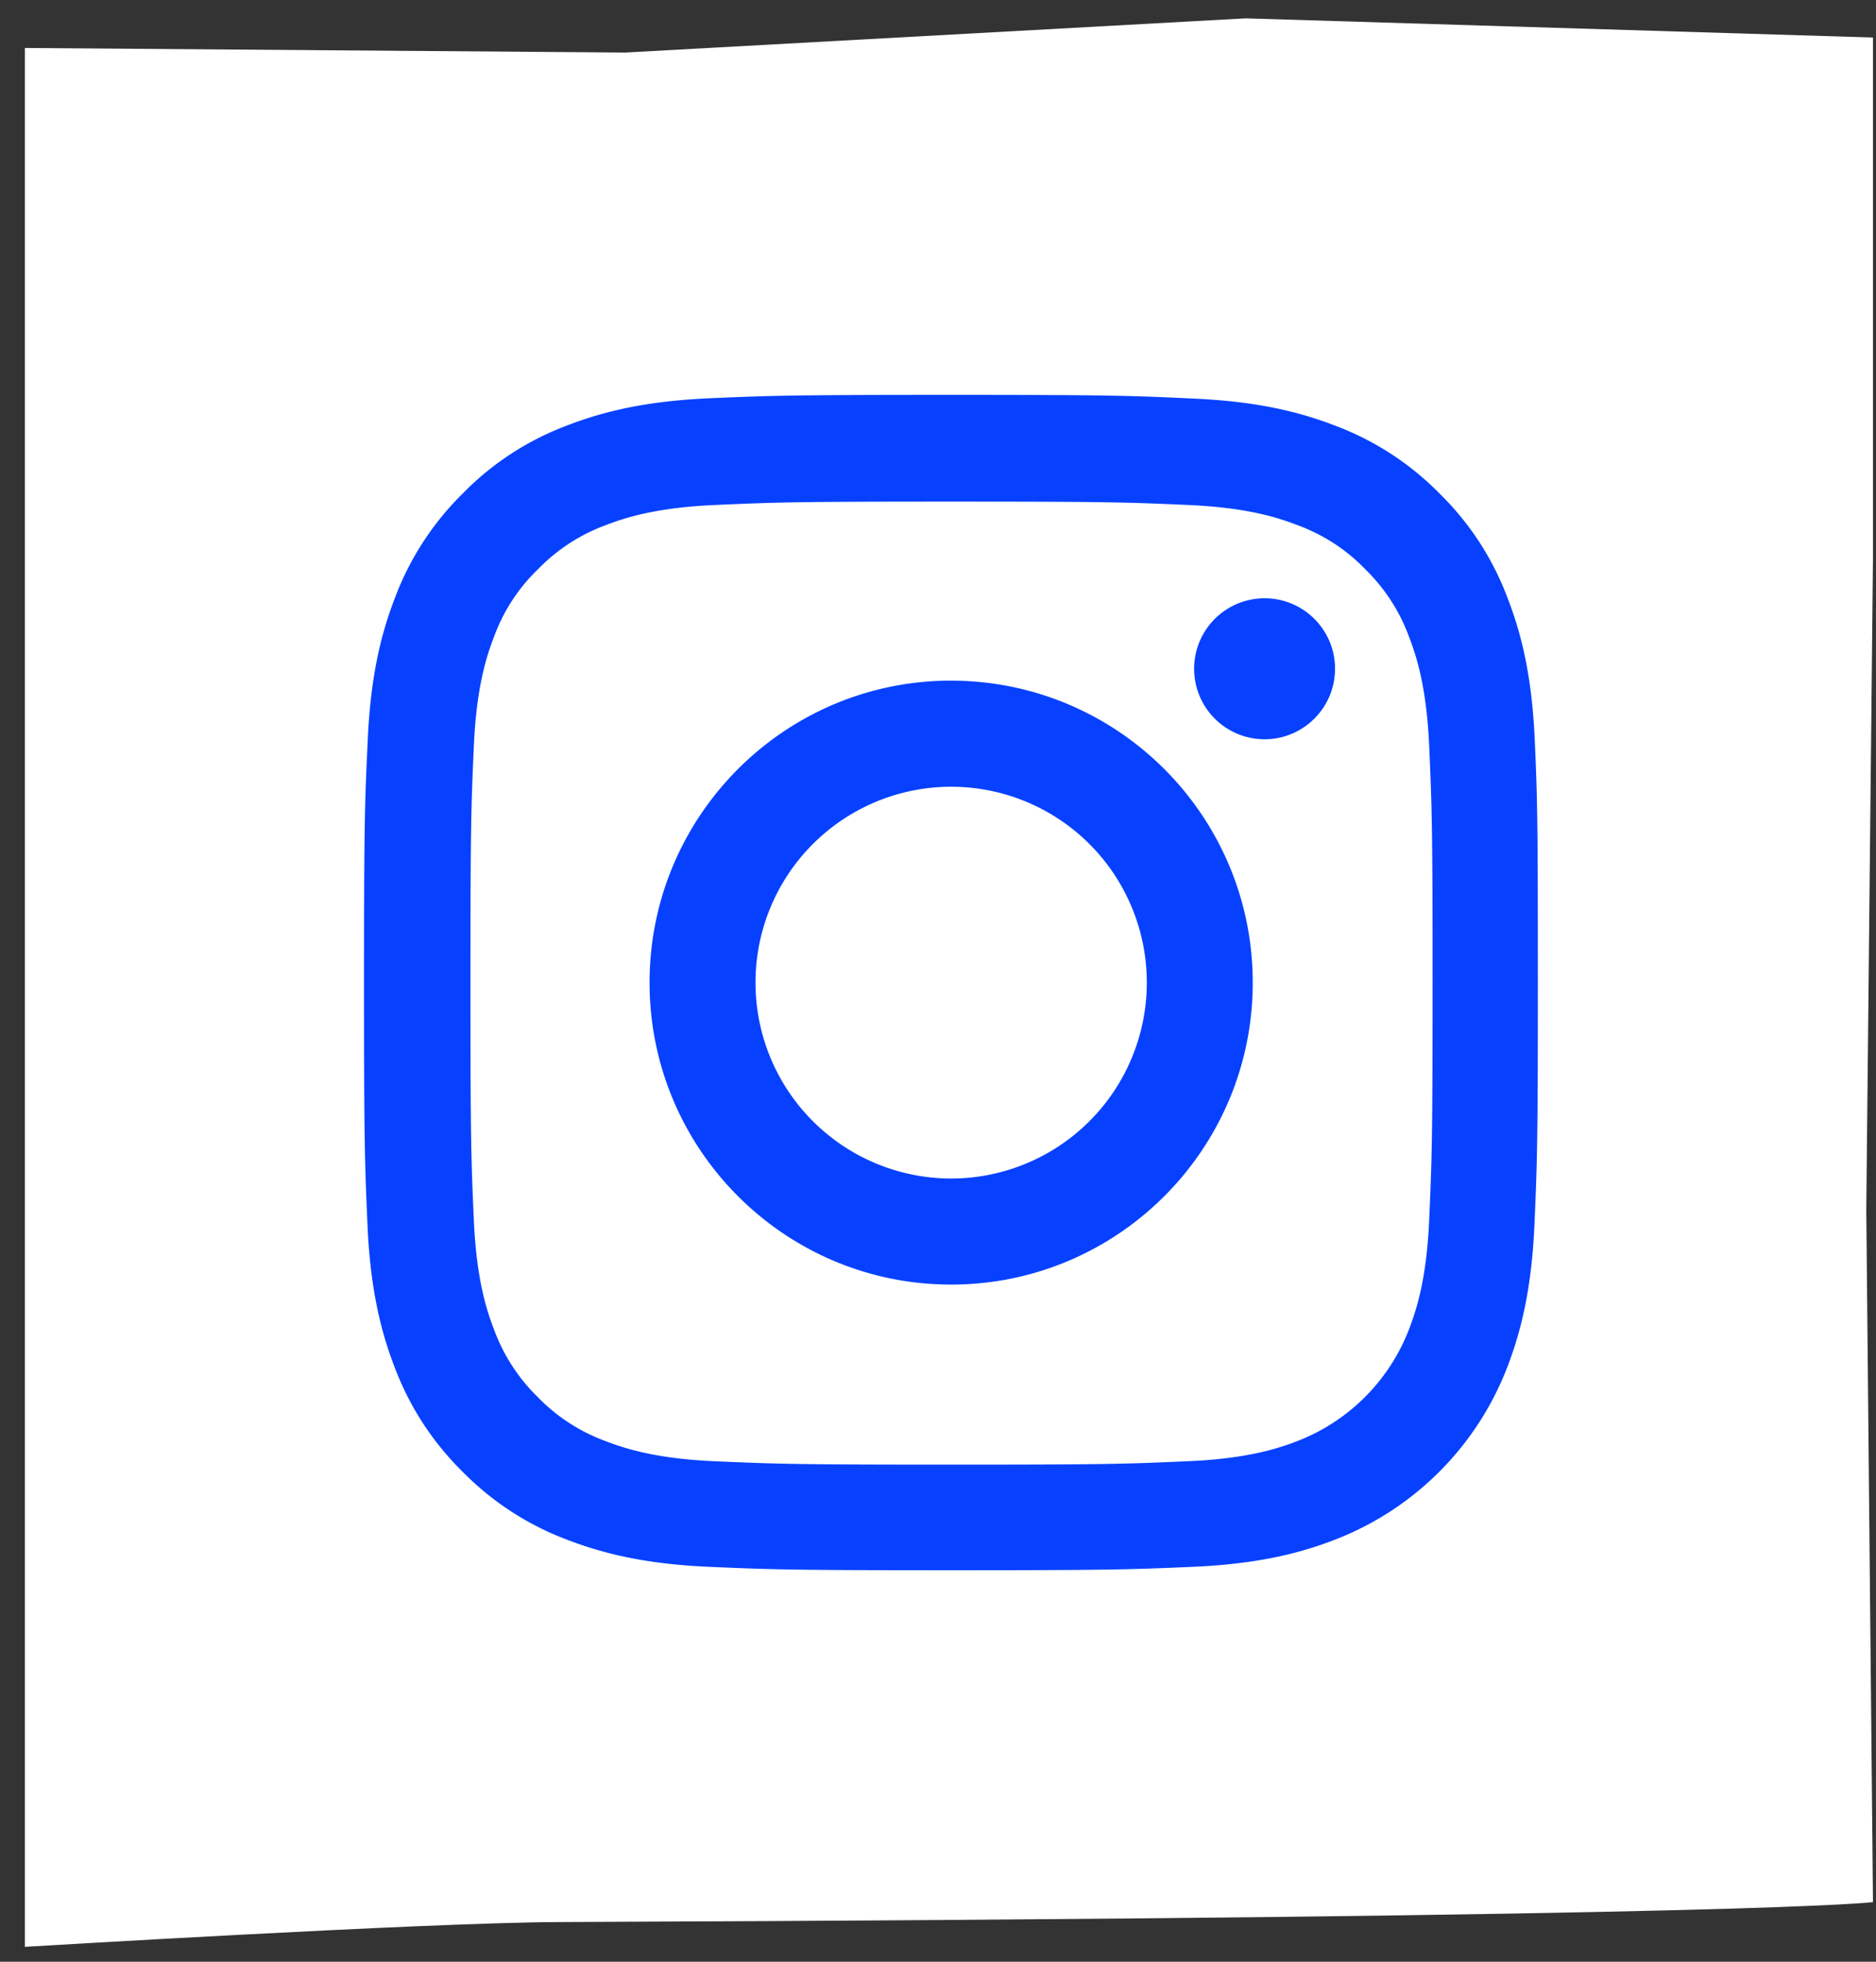 <svg width="44" height="46" fill="none" xmlns="http://www.w3.org/2000/svg"><rect width="100%" height="100%" fill="#333333" stroke="none"/><path d="M43.929 44.602s-2.505.358-30.826.468c-3.11.012-12.519.581-12.519.581V1.125l14.084.107L29.22.43 43.929.88v12.18l-.157 15.302.157 16.239z" fill="#fff"/><path d="M35.997 17.362c-.064-1.465-.3-2.471-.64-3.344a6.726 6.726 0 00-1.592-2.444 6.767 6.767 0 00-2.437-1.588c-.876-.34-1.878-.576-3.34-.64-1.474-.07-1.942-.087-5.68-.087-3.738 0-4.205.016-5.675.08-1.464.065-2.468.303-3.34.641a6.717 6.717 0 00-2.442 1.594 6.775 6.775 0 00-1.586 2.44c-.34.877-.576 1.88-.64 3.343-.07 1.476-.087 1.944-.087 5.686s.017 4.21.081 5.681c.064 1.465.302 2.471.64 3.344.35.926.893 1.755 1.592 2.444.69.7 1.522 1.243 2.437 1.587.877.34 1.878.577 3.34.641 1.469.064 1.937.08 5.676.08 3.738 0 4.206-.016 5.675-.08 1.464-.064 2.469-.3 3.34-.64a7.05 7.05 0 004.03-4.034c.339-.877.575-1.88.64-3.343.064-1.47.08-1.938.08-5.682-.001-3.741-.007-4.21-.072-5.68zM33.52 28.615c-.06 1.345-.286 2.073-.474 2.558a4.57 4.57 0 01-2.615 2.617c-.485.189-1.216.415-2.555.473-1.452.065-1.889.081-5.562.081-3.674 0-4.115-.017-5.562-.08-1.344-.06-2.07-.287-2.555-.474a4.245 4.245 0 01-1.582-1.028 4.267 4.267 0 01-1.027-1.583c-.188-.485-.414-1.217-.474-2.558-.064-1.453-.08-1.89-.08-5.568 0-3.677.016-4.118.08-5.567.06-1.346.286-2.073.474-2.558a4.191 4.191 0 011.033-1.583 4.25 4.25 0 011.582-1.029c.484-.188 1.215-.414 2.555-.474 1.452-.064 1.888-.08 5.562-.08 3.68 0 4.114.016 5.562.08 1.344.06 2.07.286 2.555.474.596.22 1.14.57 1.581 1.029.458.447.808.984 1.028 1.583.188.485.414 1.217.474 2.558.064 1.453.08 1.89.08 5.567-.001 3.678-.016 4.109-.08 5.562z" fill="#0741ff"/><path d="M22.308 15.96c-3.905 0-7.073 3.172-7.073 7.081 0 3.91 3.168 7.081 7.073 7.081 3.905 0 7.074-3.171 7.074-7.08 0-3.91-3.169-7.081-7.074-7.081zm0 11.675a4.592 4.592 0 01-4.588-4.594 4.59 4.59 0 014.588-4.593 4.59 4.59 0 014.589 4.593 4.592 4.592 0 01-4.589 4.594zM31.312 15.681c0 .913-.74 1.654-1.652 1.654a1.653 1.653 0 010-3.306c.913 0 1.652.739 1.652 1.652z" fill="#0741ff"/></svg>